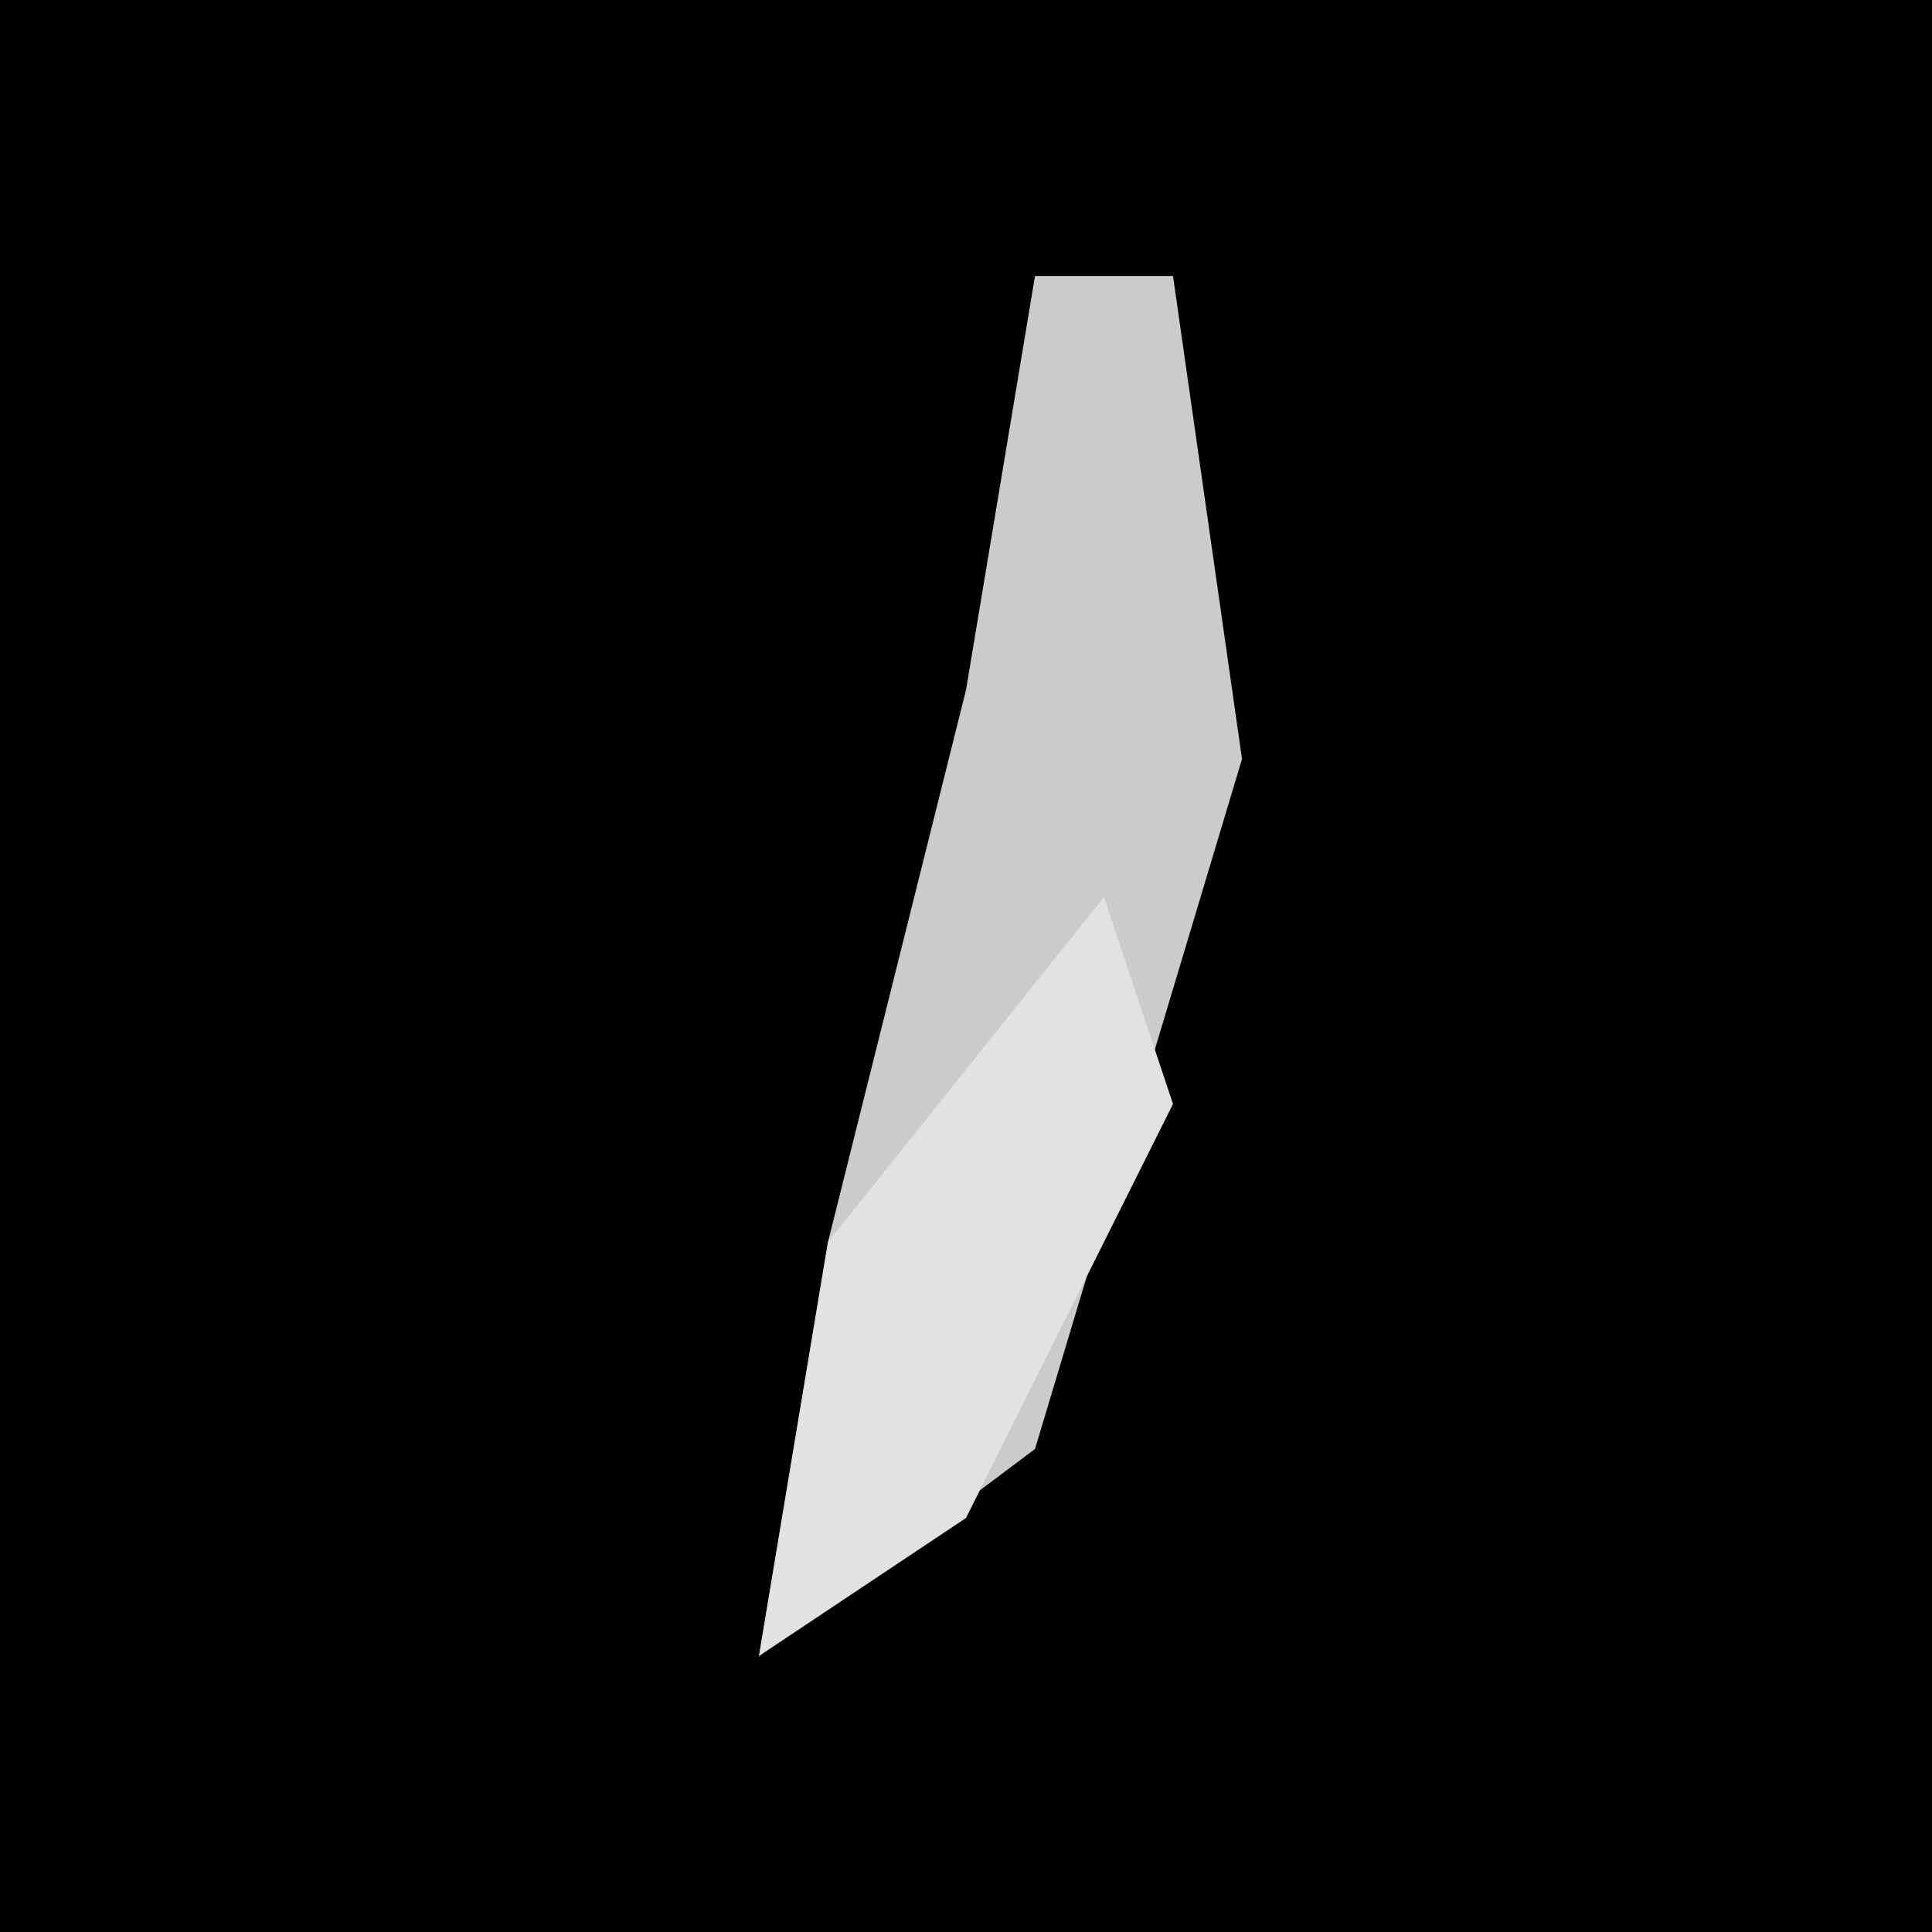 <?xml version="1.0" encoding="UTF-8"?>
<svg version="1.1" xmlns="http://www.w3.org/2000/svg" width="28" height="28">
<path d="M0,0 L28,0 L28,28 L0,28 Z " fill="#010101" transform="translate(0,0)"/>
<path d="M0,0 L2,0 L3,7 L0,17 L-4,20 L-3,14 L-1,6 Z " fill="#CBCBCB" transform="translate(15,4)"/>
<path d="M0,0 L1,3 L-2,9 L-5,11 L-4,5 Z " fill="#E1E1E1" transform="translate(16,13)"/>
</svg>
